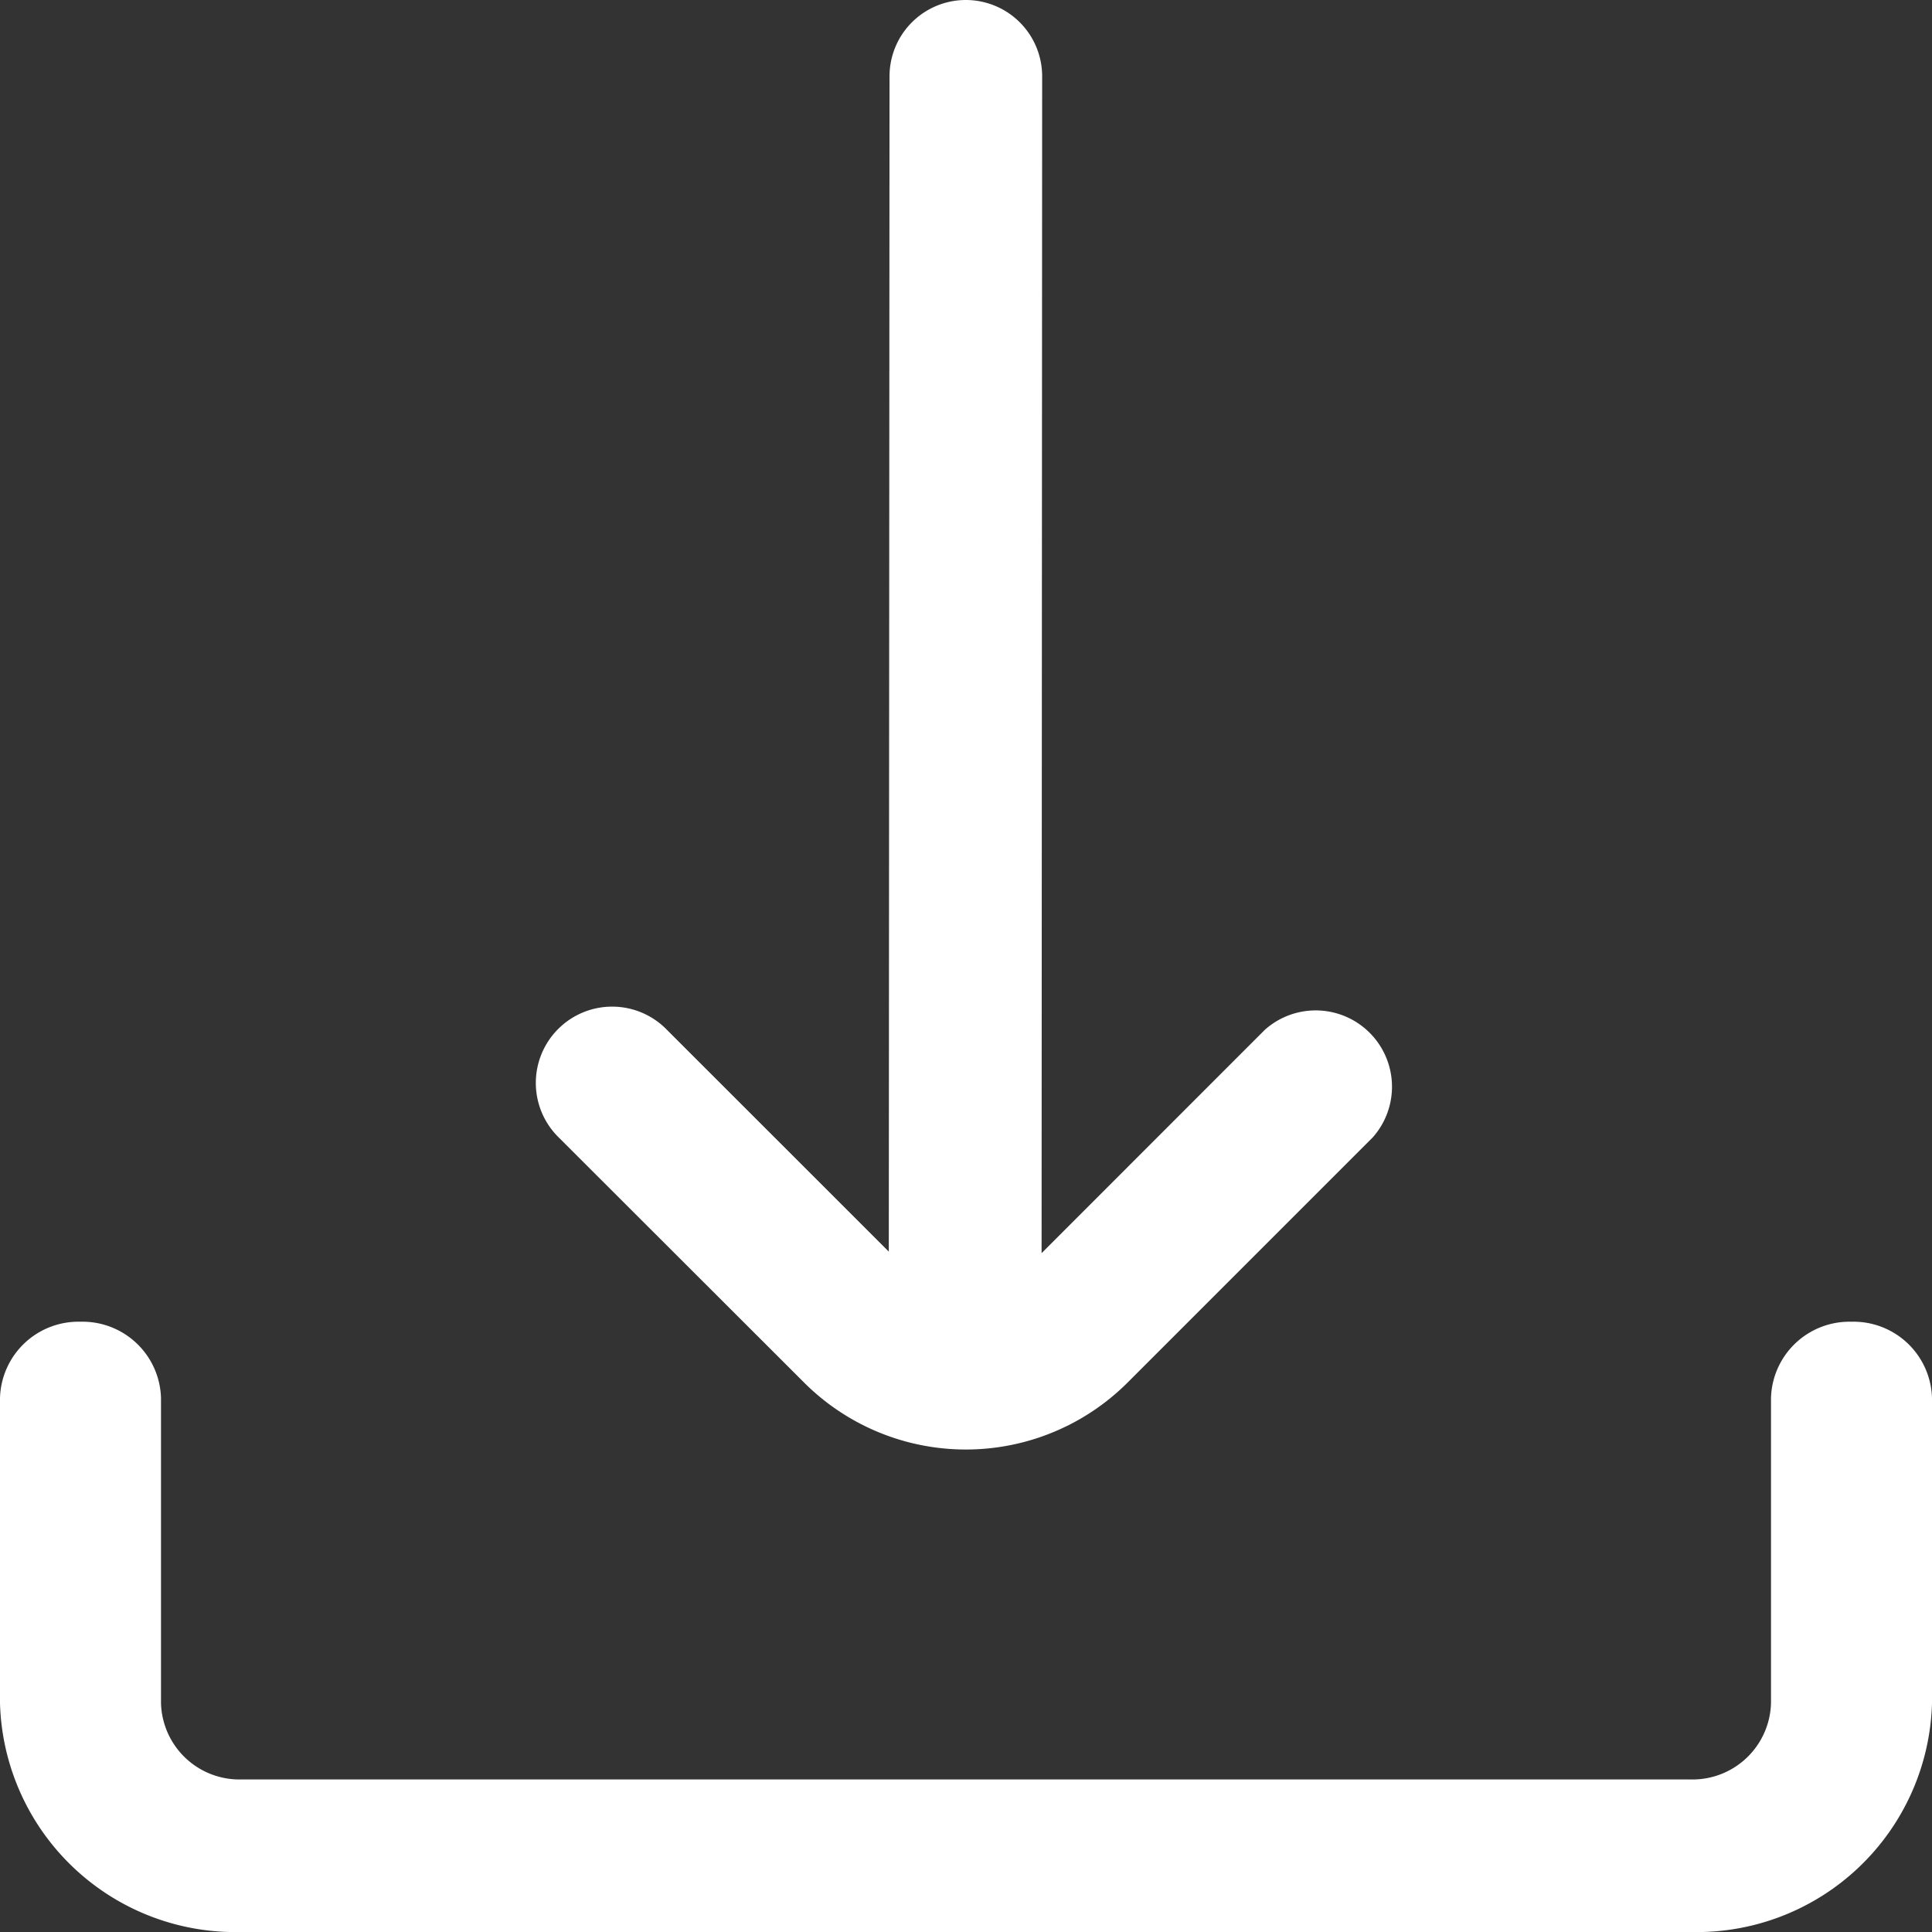 <svg id="download_icon" xmlns="http://www.w3.org/2000/svg" width="24" height="24" viewBox="0 0 24 24">
  <rect x="0" y="0" width="24" height="24" fill="#333333" stroke="none"/>
  <path id="Path_3254" data-name="Path 3254" d="M9.694,17.173a2.843,2.843,0,0,0,4.022,0l3.043-3.043a.948.948,0,0,0-1.34-1.337l-2.773,2.774L12.653.948A.948.948,0,0,0,11.705,0h0a.948.948,0,0,0-.948.948l-.009,14.6L7.992,12.793a.948.948,0,1,0-1.34,1.341Z" transform="translate(0.293)" fill="#fff"/>
  <path id="Path_3255" data-name="Path 3255" d="M23,16h0a.975.975,0,0,0-1,.948v3.79a.975.975,0,0,1-1,.948H3a.975.975,0,0,1-1-.948v-3.79A.975.975,0,0,0,1,16H1a.975.975,0,0,0-1,.948v3.79a2.925,2.925,0,0,0,3,2.843H21a2.925,2.925,0,0,0,3-2.843v-3.79A.975.975,0,0,0,23,16Z" transform="translate(0 0.419)" fill="#fff"/>
</svg>
